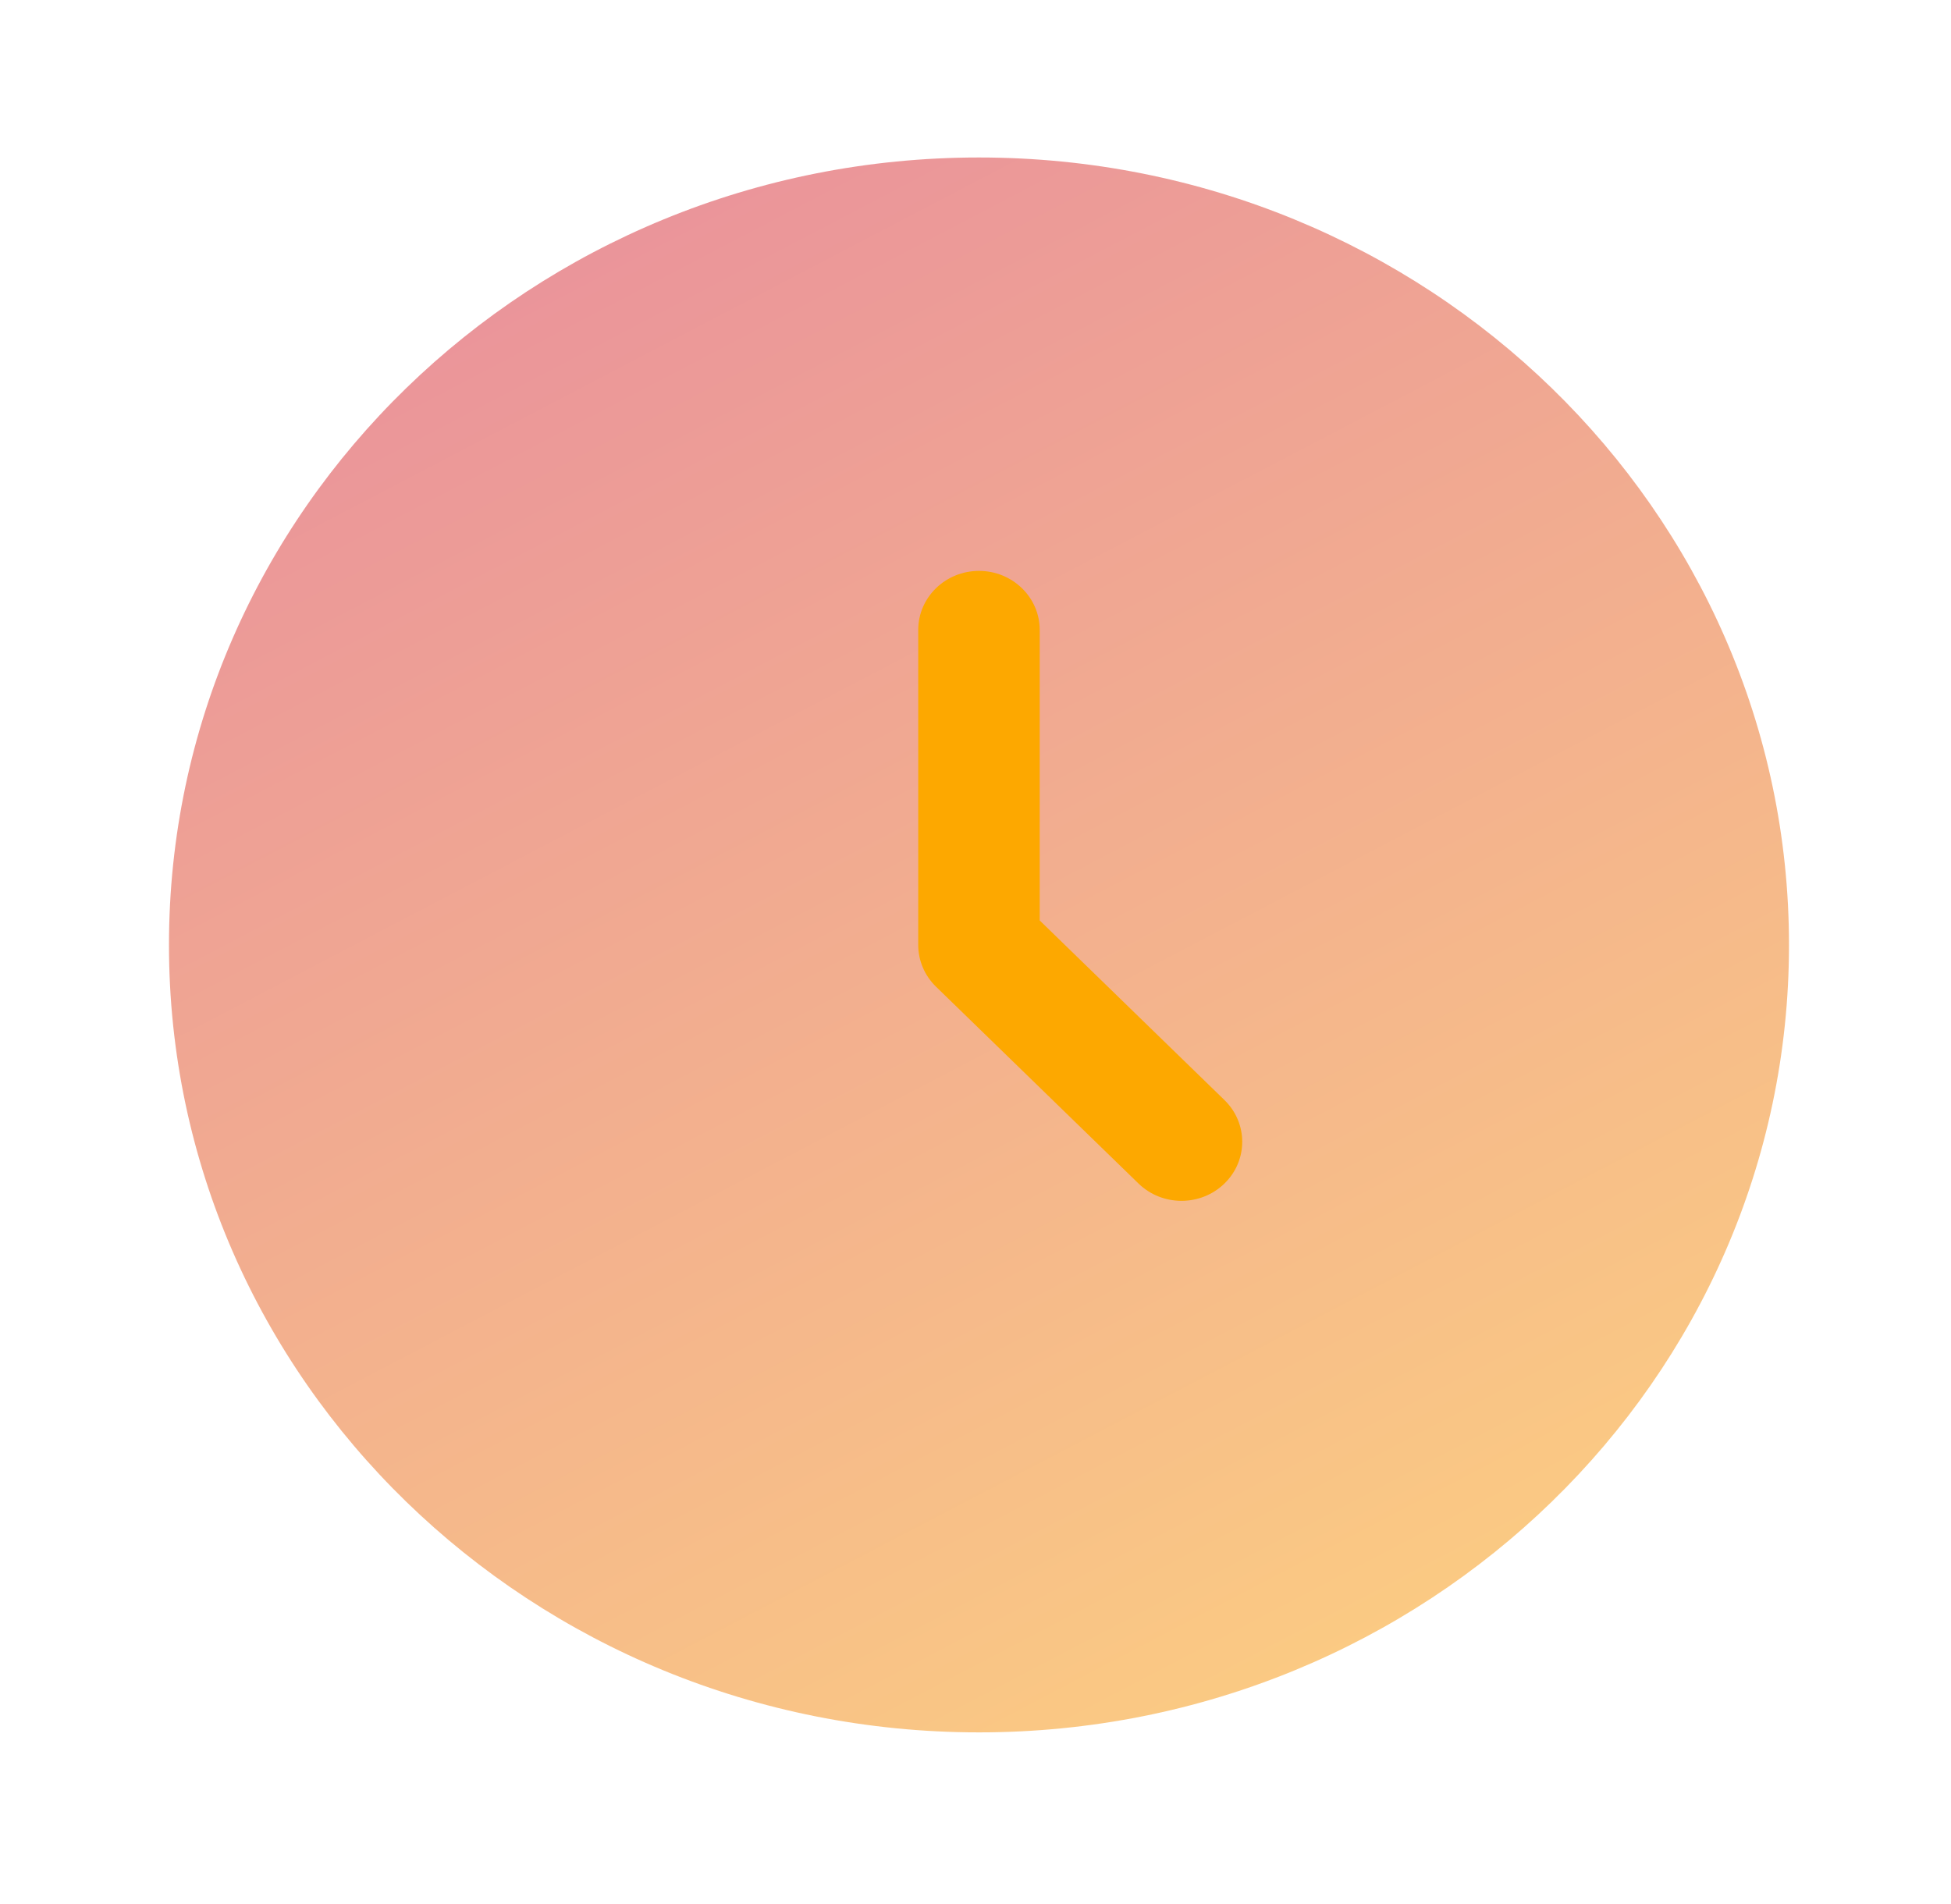 <svg width="84" height="82" viewBox="0 0 84 82" fill="none" xmlns="http://www.w3.org/2000/svg">
<path opacity="0.5" d="M42.15 74.594C61.411 74.594 77.025 59.413 77.025 40.688C77.025 21.962 61.411 6.781 42.15 6.781C22.889 6.781 7.275 21.962 7.275 40.688C7.275 59.413 22.889 74.594 42.15 74.594Z" fill="url(#paint0_linear_410_137)"/>
<path fill-rule="evenodd" clip-rule="evenodd" d="M42.15 24.582C43.594 24.582 44.765 25.721 44.765 27.125V39.634L52.718 47.366C53.739 48.359 53.739 49.969 52.718 50.962C51.697 51.955 50.041 51.955 49.019 50.962L40.3 42.486C39.81 42.009 39.534 41.362 39.534 40.688V27.125C39.534 25.721 40.705 24.582 42.15 24.582Z" fill="#FDA800"/>
<defs>
<linearGradient id="paint0_linear_410_137" x1="7.5" y1="7" x2="50.134" y2="88.502" gradientUnits="userSpaceOnUse">
<stop stop-color="#D1193E"/>
<stop offset="1" stop-color="#FDA800"/>
</linearGradient>
</defs>
</svg>
